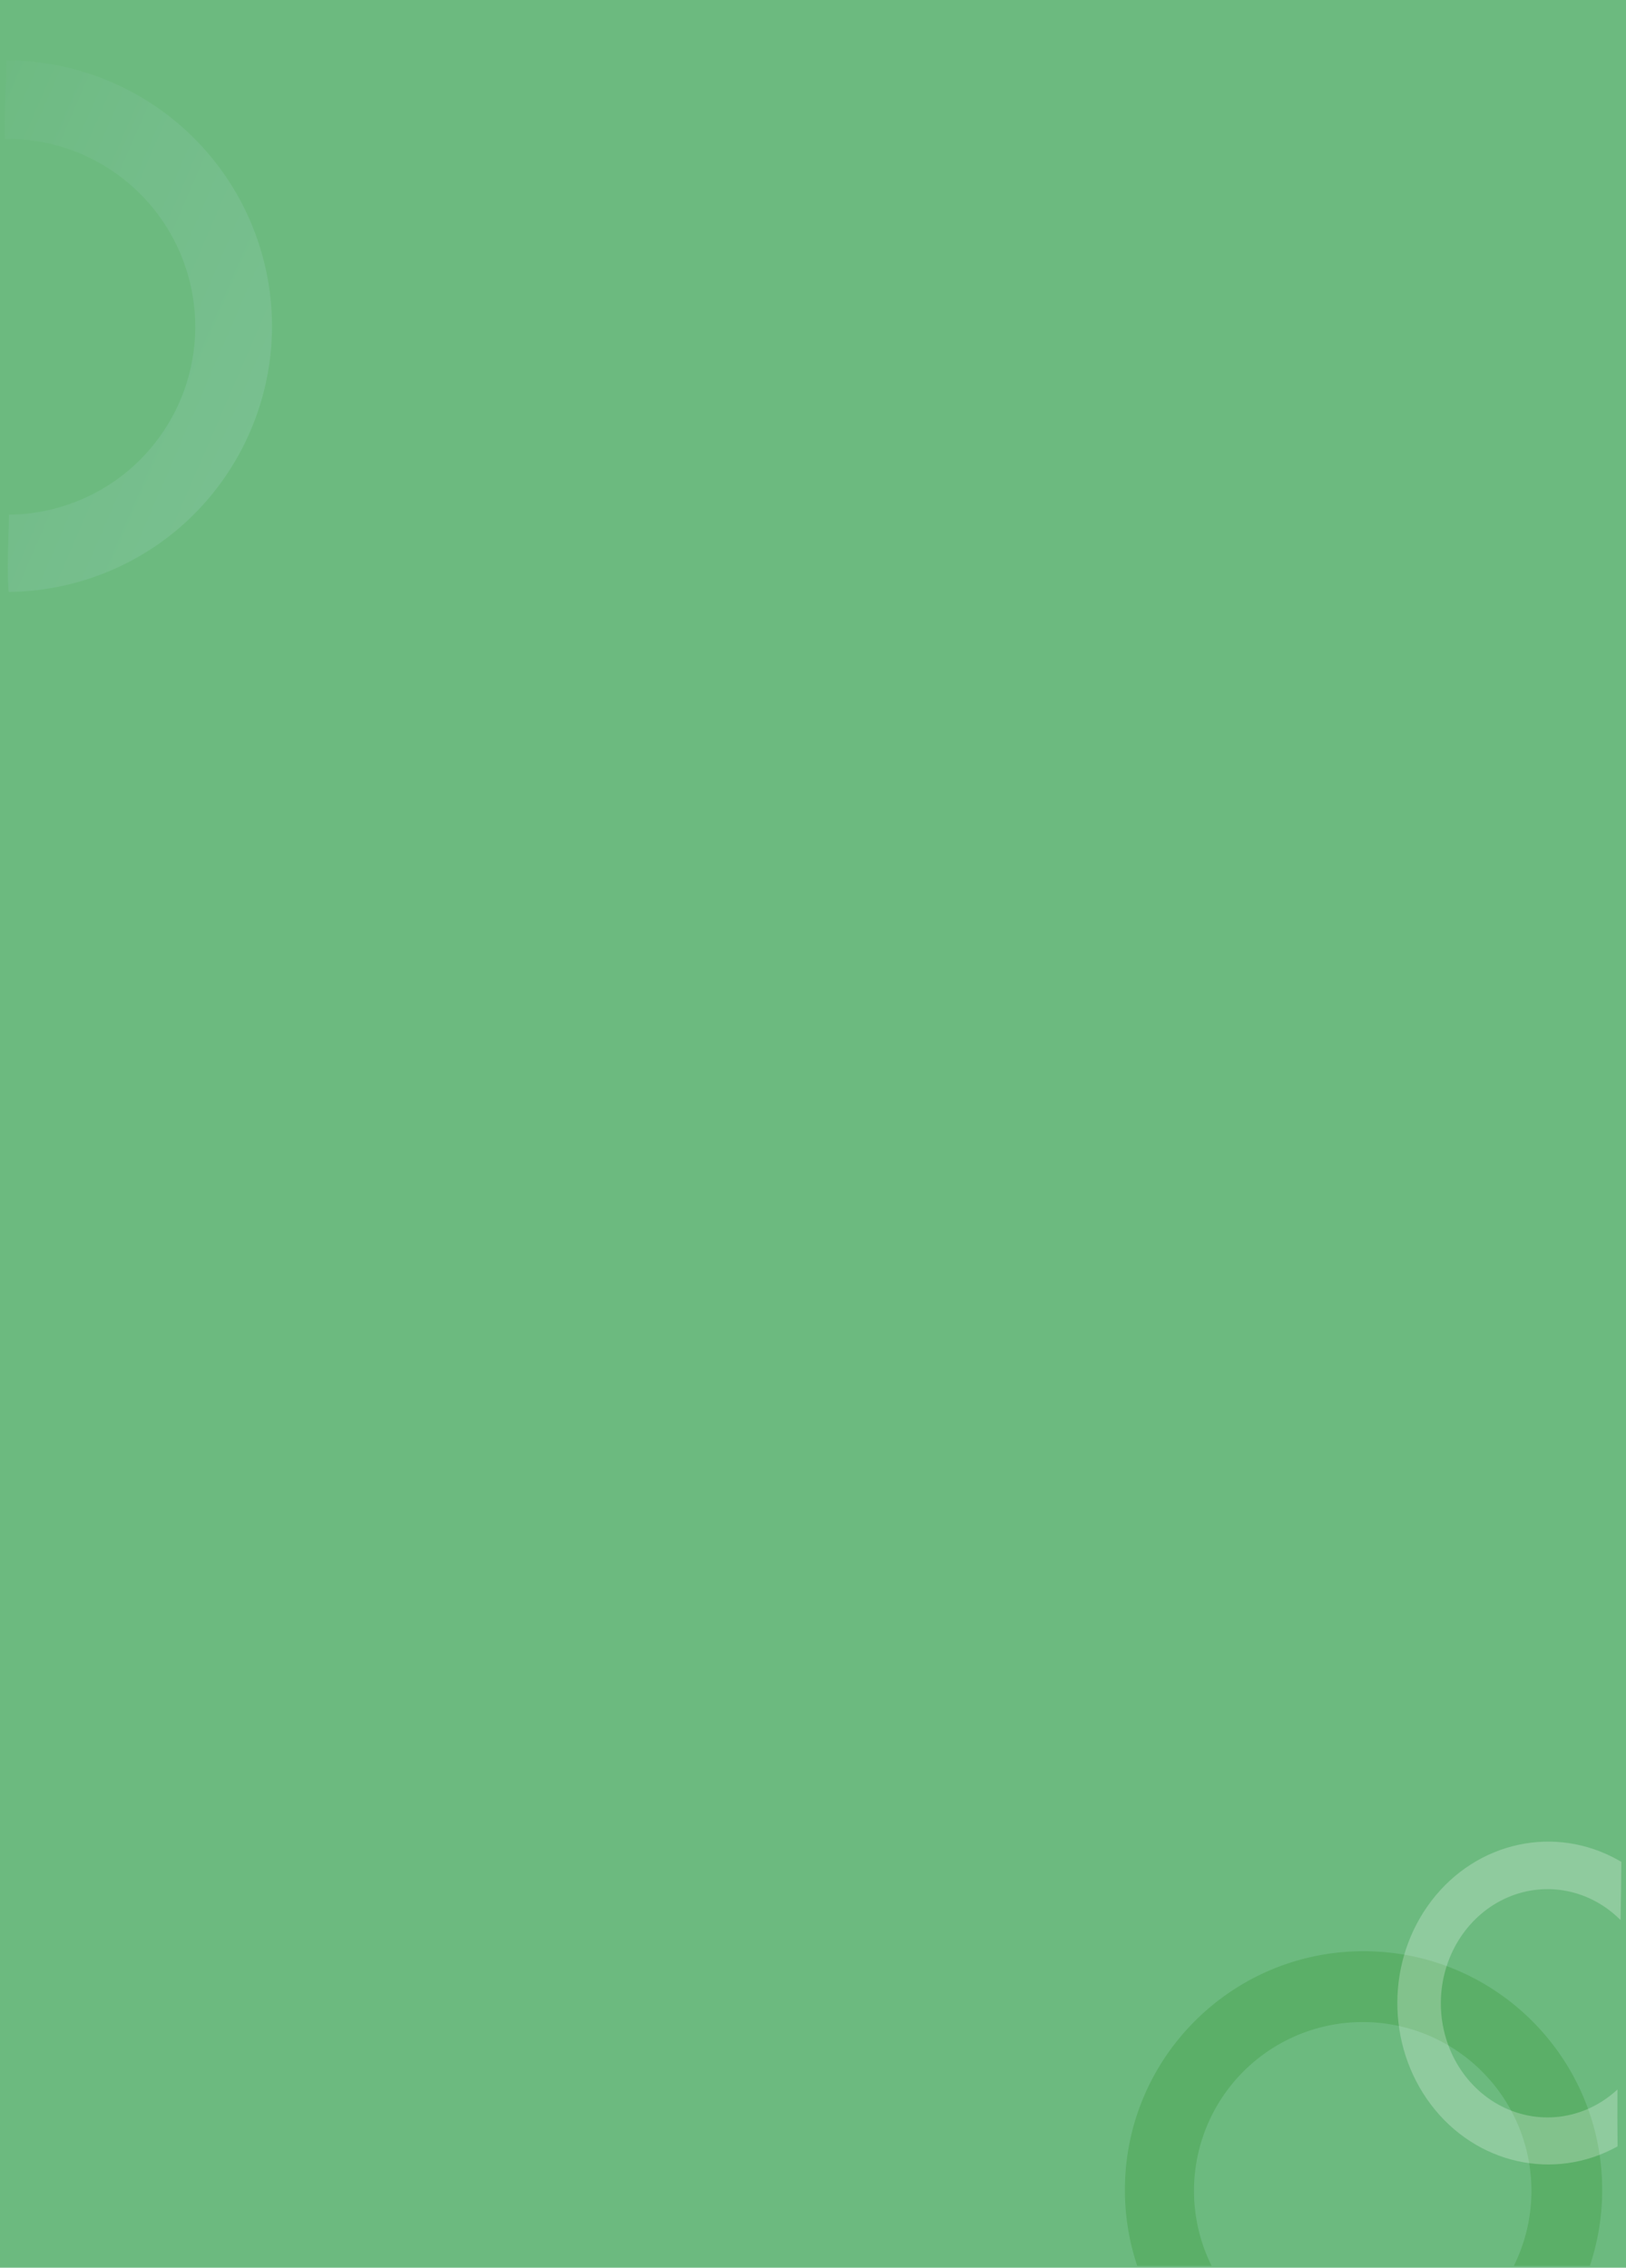 <svg xmlns="http://www.w3.org/2000/svg" xmlns:xlink="http://www.w3.org/1999/xlink" width="2439" height="3400.487" viewBox="0 0 2439 3400.487">
  <defs>
    <linearGradient id="linear-gradient" x1="3.78" y1="1.831" x2="3.779" y2="1.829" gradientUnits="objectBoundingBox">
      <stop offset="0" stop-color="#6cba7f"/>
      <stop offset="0.38" stop-color="#66b677"/>
      <stop offset="0.97" stop-color="#56ab61"/>
      <stop offset="1" stop-color="#56ab60"/>
    </linearGradient>
    <linearGradient id="linear-gradient-2" x1="0.828" y1="0.295" x2="0.059" y2="1.294" gradientUnits="objectBoundingBox">
      <stop offset="0" stop-color="#7ec396"/>
      <stop offset="0.47" stop-color="#77bf8e"/>
      <stop offset="1" stop-color="#6cba7f"/>
    </linearGradient>
  </defs>
  <g id="Group_341" data-name="Group 341" transform="translate(7 -4479)">
    <path id="Path_243" data-name="Path 243" d="M0,0H2439V3400.487H0Z" transform="translate(-7 4479)" fill="#6cba7f"/>
    <path id="Path_437" data-name="Path 437" d="M1241.285,308.49c197.688,0,357.938,160.249,357.938,357.937a357.435,357.435,0,0,1-18.5,113.879H1466.734a253.081,253.081,0,1,0-453.388,0H901.831a357.942,357.942,0,0,1-18.5-113.879C883.33,468.739,1043.6,308.49,1241.285,308.49Z" transform="translate(797.035 7096.42)" opacity="0.75" fill="url(#linear-gradient)"/>
    <path id="Path_482" data-name="Path 482" d="M1230.77,654.365h0c-55.158-31.067-88.428-93.568-85.257-160.161s42.209-125.154,100.033-150.063,123.908-11.633,169.342,34.021q.816-43.66,1.156-87.319c-1.446-.855-2.908-1.71-4.371-2.529-95.058-53.474-212.161-28.111-280.283,60.7s-68.5,216.616-.9,305.887,184.553,115.419,279.922,62.584q-.51-42.677-.17-85.355c-49.822,46.273-121.086,55.1-179.476,22.23Z" transform="translate(1008.955 6980.092)" fill="#fff" opacity="0.24"/>
    <path id="Path_483" data-name="Path 483" d="M117.642,401.244A281.85,281.85,0,0,1,311.41,129.659c147.8-48.6,307.018,31.795,355.647,179.586h0a281.46,281.46,0,0,1,14.162,85.691c38.218.495,77.755,3.4,115.849.412a399,399,0,0,0-20.016-120.92C708.263,65.386,483.059-48.319,274.079,20.449A398.585,398.585,0,0,0,0,398.646C39.29,399.162,77.961,402.233,117.642,401.244Z" transform="translate(401.386 4569.561) rotate(90)" opacity="0.7" fill="url(#linear-gradient-2)"/>
  </g>
</svg>
